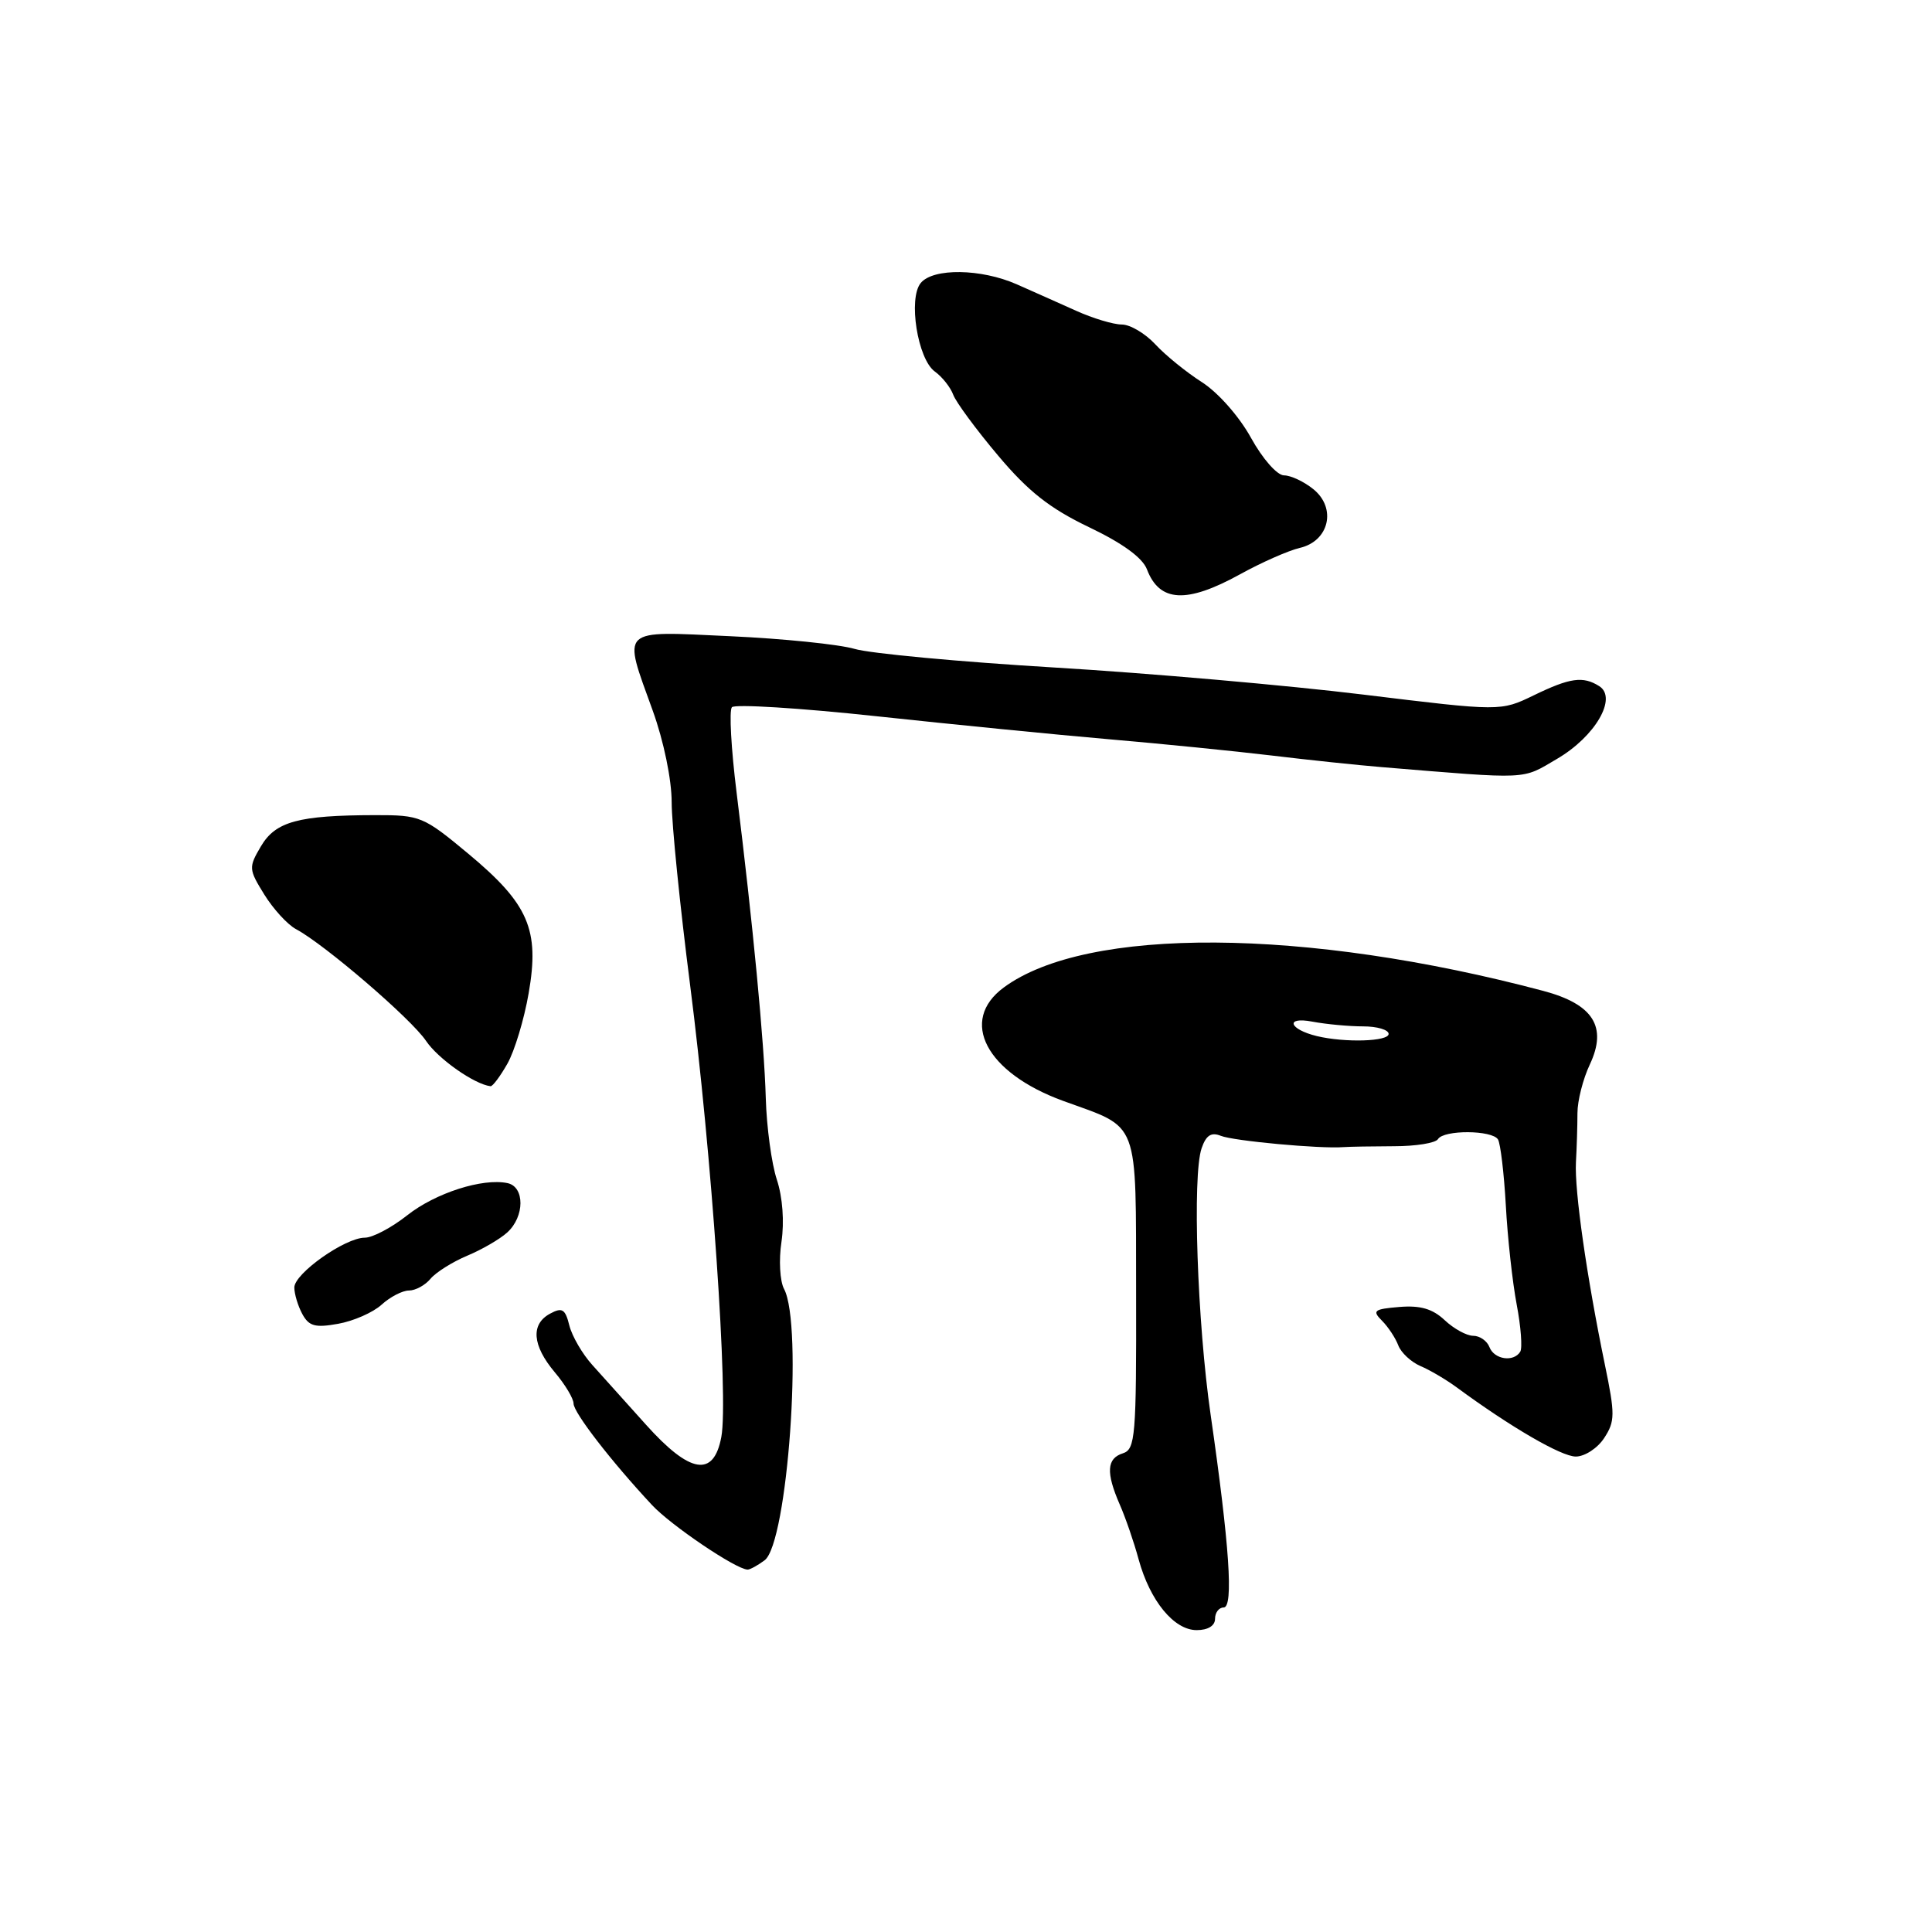 <?xml version="1.0" encoding="UTF-8" standalone="no"?>
<!DOCTYPE svg PUBLIC "-//W3C//DTD SVG 1.1//EN" "http://www.w3.org/Graphics/SVG/1.1/DTD/svg11.dtd" >
<svg xmlns="http://www.w3.org/2000/svg" xmlns:xlink="http://www.w3.org/1999/xlink" version="1.1" viewBox="0 0 256 256">
 <g >
 <path fill="currentColor"
d=" M 161.00 214.50 C 161.00 213.68 161.51 213.00 162.14 213.00 C 163.47 213.00 162.91 204.77 160.42 187.50 C 158.64 175.18 157.98 155.74 159.22 152.15 C 159.81 150.43 160.49 149.99 161.76 150.50 C 163.43 151.18 174.91 152.24 178.00 152.00 C 178.82 151.94 181.85 151.89 184.73 151.88 C 187.60 151.88 190.22 151.46 190.54 150.94 C 191.31 149.69 197.71 149.73 198.49 150.98 C 198.82 151.52 199.29 155.46 199.53 159.73 C 199.76 164.00 200.41 169.91 200.97 172.86 C 201.53 175.80 201.74 178.61 201.44 179.11 C 200.56 180.53 197.99 180.14 197.36 178.50 C 197.05 177.68 196.08 177.00 195.21 177.00 C 194.34 177.00 192.64 176.07 191.43 174.93 C 189.82 173.42 188.20 172.95 185.42 173.18 C 182.05 173.46 181.79 173.67 183.12 175.00 C 183.94 175.82 184.91 177.29 185.28 178.27 C 185.65 179.24 186.97 180.47 188.22 181.01 C 189.48 181.54 191.62 182.81 193.00 183.82 C 200.19 189.11 206.89 193.00 208.80 193.00 C 209.98 193.00 211.68 191.90 212.56 190.55 C 214.01 188.33 214.02 187.43 212.65 180.80 C 210.24 169.12 208.62 157.79 208.82 154.00 C 208.93 152.08 209.02 149.15 209.02 147.50 C 209.02 145.85 209.76 142.95 210.66 141.05 C 213.01 136.06 211.12 133.06 204.50 131.30 C 173.00 122.93 143.99 122.74 133.00 130.85 C 127.04 135.25 130.64 142.14 140.86 145.87 C 151.13 149.61 150.49 147.94 150.54 171.42 C 150.58 190.34 150.44 192.04 148.79 192.57 C 146.64 193.25 146.53 195.12 148.37 199.35 C 149.13 201.08 150.26 204.35 150.87 206.61 C 152.38 212.13 155.56 216.00 158.57 216.00 C 160.06 216.00 161.00 215.42 161.00 214.50 Z  M 101.31 206.75 C 104.36 204.50 106.43 175.55 103.89 170.79 C 103.34 169.76 103.18 166.95 103.55 164.54 C 103.94 161.88 103.70 158.64 102.94 156.32 C 102.24 154.22 101.58 149.35 101.47 145.50 C 101.26 138.09 99.76 122.39 97.60 105.00 C 96.88 99.22 96.60 94.14 96.98 93.71 C 97.37 93.28 105.96 93.81 116.09 94.90 C 126.22 95.99 140.12 97.37 147.00 97.96 C 153.88 98.55 163.55 99.52 168.50 100.11 C 173.45 100.71 179.97 101.39 183.00 101.64 C 202.88 103.28 201.57 103.34 206.32 100.55 C 211.38 97.59 214.35 92.47 211.91 90.92 C 209.76 89.56 208.04 89.80 203.24 92.13 C 198.84 94.26 198.84 94.26 180.67 92.04 C 170.68 90.82 152.25 89.20 139.73 88.45 C 127.20 87.70 115.27 86.59 113.23 85.98 C 111.18 85.38 103.76 84.62 96.75 84.30 C 81.93 83.62 82.49 83.07 86.50 94.19 C 87.95 98.21 89.00 103.30 89.00 106.31 C 89.00 109.16 90.10 120.05 91.44 130.50 C 94.30 152.78 96.55 185.26 95.58 190.40 C 94.57 195.81 91.43 195.29 85.57 188.75 C 82.98 185.86 79.79 182.31 78.48 180.86 C 77.17 179.41 75.80 177.06 75.44 175.63 C 74.90 173.45 74.49 173.20 72.90 174.06 C 70.30 175.45 70.52 178.27 73.50 181.82 C 74.88 183.45 76.00 185.32 76.00 185.98 C 76.00 187.17 80.98 193.62 86.38 199.41 C 88.89 202.11 97.51 207.94 99.06 207.98 C 99.37 207.99 100.38 207.44 101.31 206.75 Z  M 50.56 172.88 C 51.70 171.84 53.33 171.00 54.19 171.00 C 55.05 171.00 56.34 170.30 57.05 169.44 C 57.76 168.59 59.94 167.22 61.88 166.40 C 63.83 165.59 66.23 164.20 67.21 163.31 C 69.53 161.21 69.55 157.26 67.25 156.77 C 63.95 156.07 57.69 158.08 53.95 161.04 C 51.89 162.67 49.37 164.00 48.34 164.00 C 45.72 164.00 39.00 168.75 39.00 170.60 C 39.00 171.44 39.47 173.02 40.05 174.10 C 40.93 175.73 41.75 175.96 44.80 175.41 C 46.84 175.05 49.43 173.91 50.56 172.88 Z  M 67.23 140.95 C 68.18 139.28 69.45 135.08 70.05 131.61 C 71.52 123.18 70.05 119.78 62.05 113.12 C 56.10 108.17 55.69 108.00 49.70 108.01 C 39.54 108.03 36.52 108.85 34.58 112.13 C 32.93 114.93 32.94 115.17 35.02 118.53 C 36.21 120.45 38.10 122.52 39.23 123.12 C 43.04 125.16 54.49 135.00 56.45 137.92 C 58.05 140.30 62.86 143.68 65.00 143.93 C 65.28 143.96 66.28 142.62 67.23 140.95 Z  M 164.27 76.12 C 167.14 74.53 170.73 72.95 172.23 72.60 C 176.12 71.70 177.13 67.34 174.04 64.83 C 172.80 63.82 171.04 62.99 170.14 62.99 C 169.22 62.98 167.30 60.80 165.76 58.01 C 164.20 55.18 161.40 52.01 159.26 50.64 C 157.19 49.32 154.41 47.06 153.08 45.62 C 151.74 44.18 149.75 43.00 148.64 43.00 C 147.54 43.00 144.80 42.18 142.57 41.17 C 140.33 40.16 136.80 38.59 134.72 37.67 C 130.00 35.59 123.66 35.50 122.01 37.49 C 120.31 39.53 121.59 47.59 123.87 49.23 C 124.84 49.93 125.94 51.31 126.31 52.31 C 126.68 53.30 129.35 56.92 132.24 60.35 C 136.26 65.13 139.10 67.36 144.29 69.85 C 148.74 71.97 151.40 73.91 151.98 75.45 C 153.64 79.80 157.22 80.00 164.27 76.12 Z  M 174.50 137.29 C 170.79 136.39 170.23 134.68 173.88 135.37 C 175.73 135.72 178.77 136.00 180.62 136.00 C 182.48 136.00 184.00 136.45 184.00 137.00 C 184.00 138.01 178.22 138.18 174.50 137.29 Z "/>
</g>
</svg>
